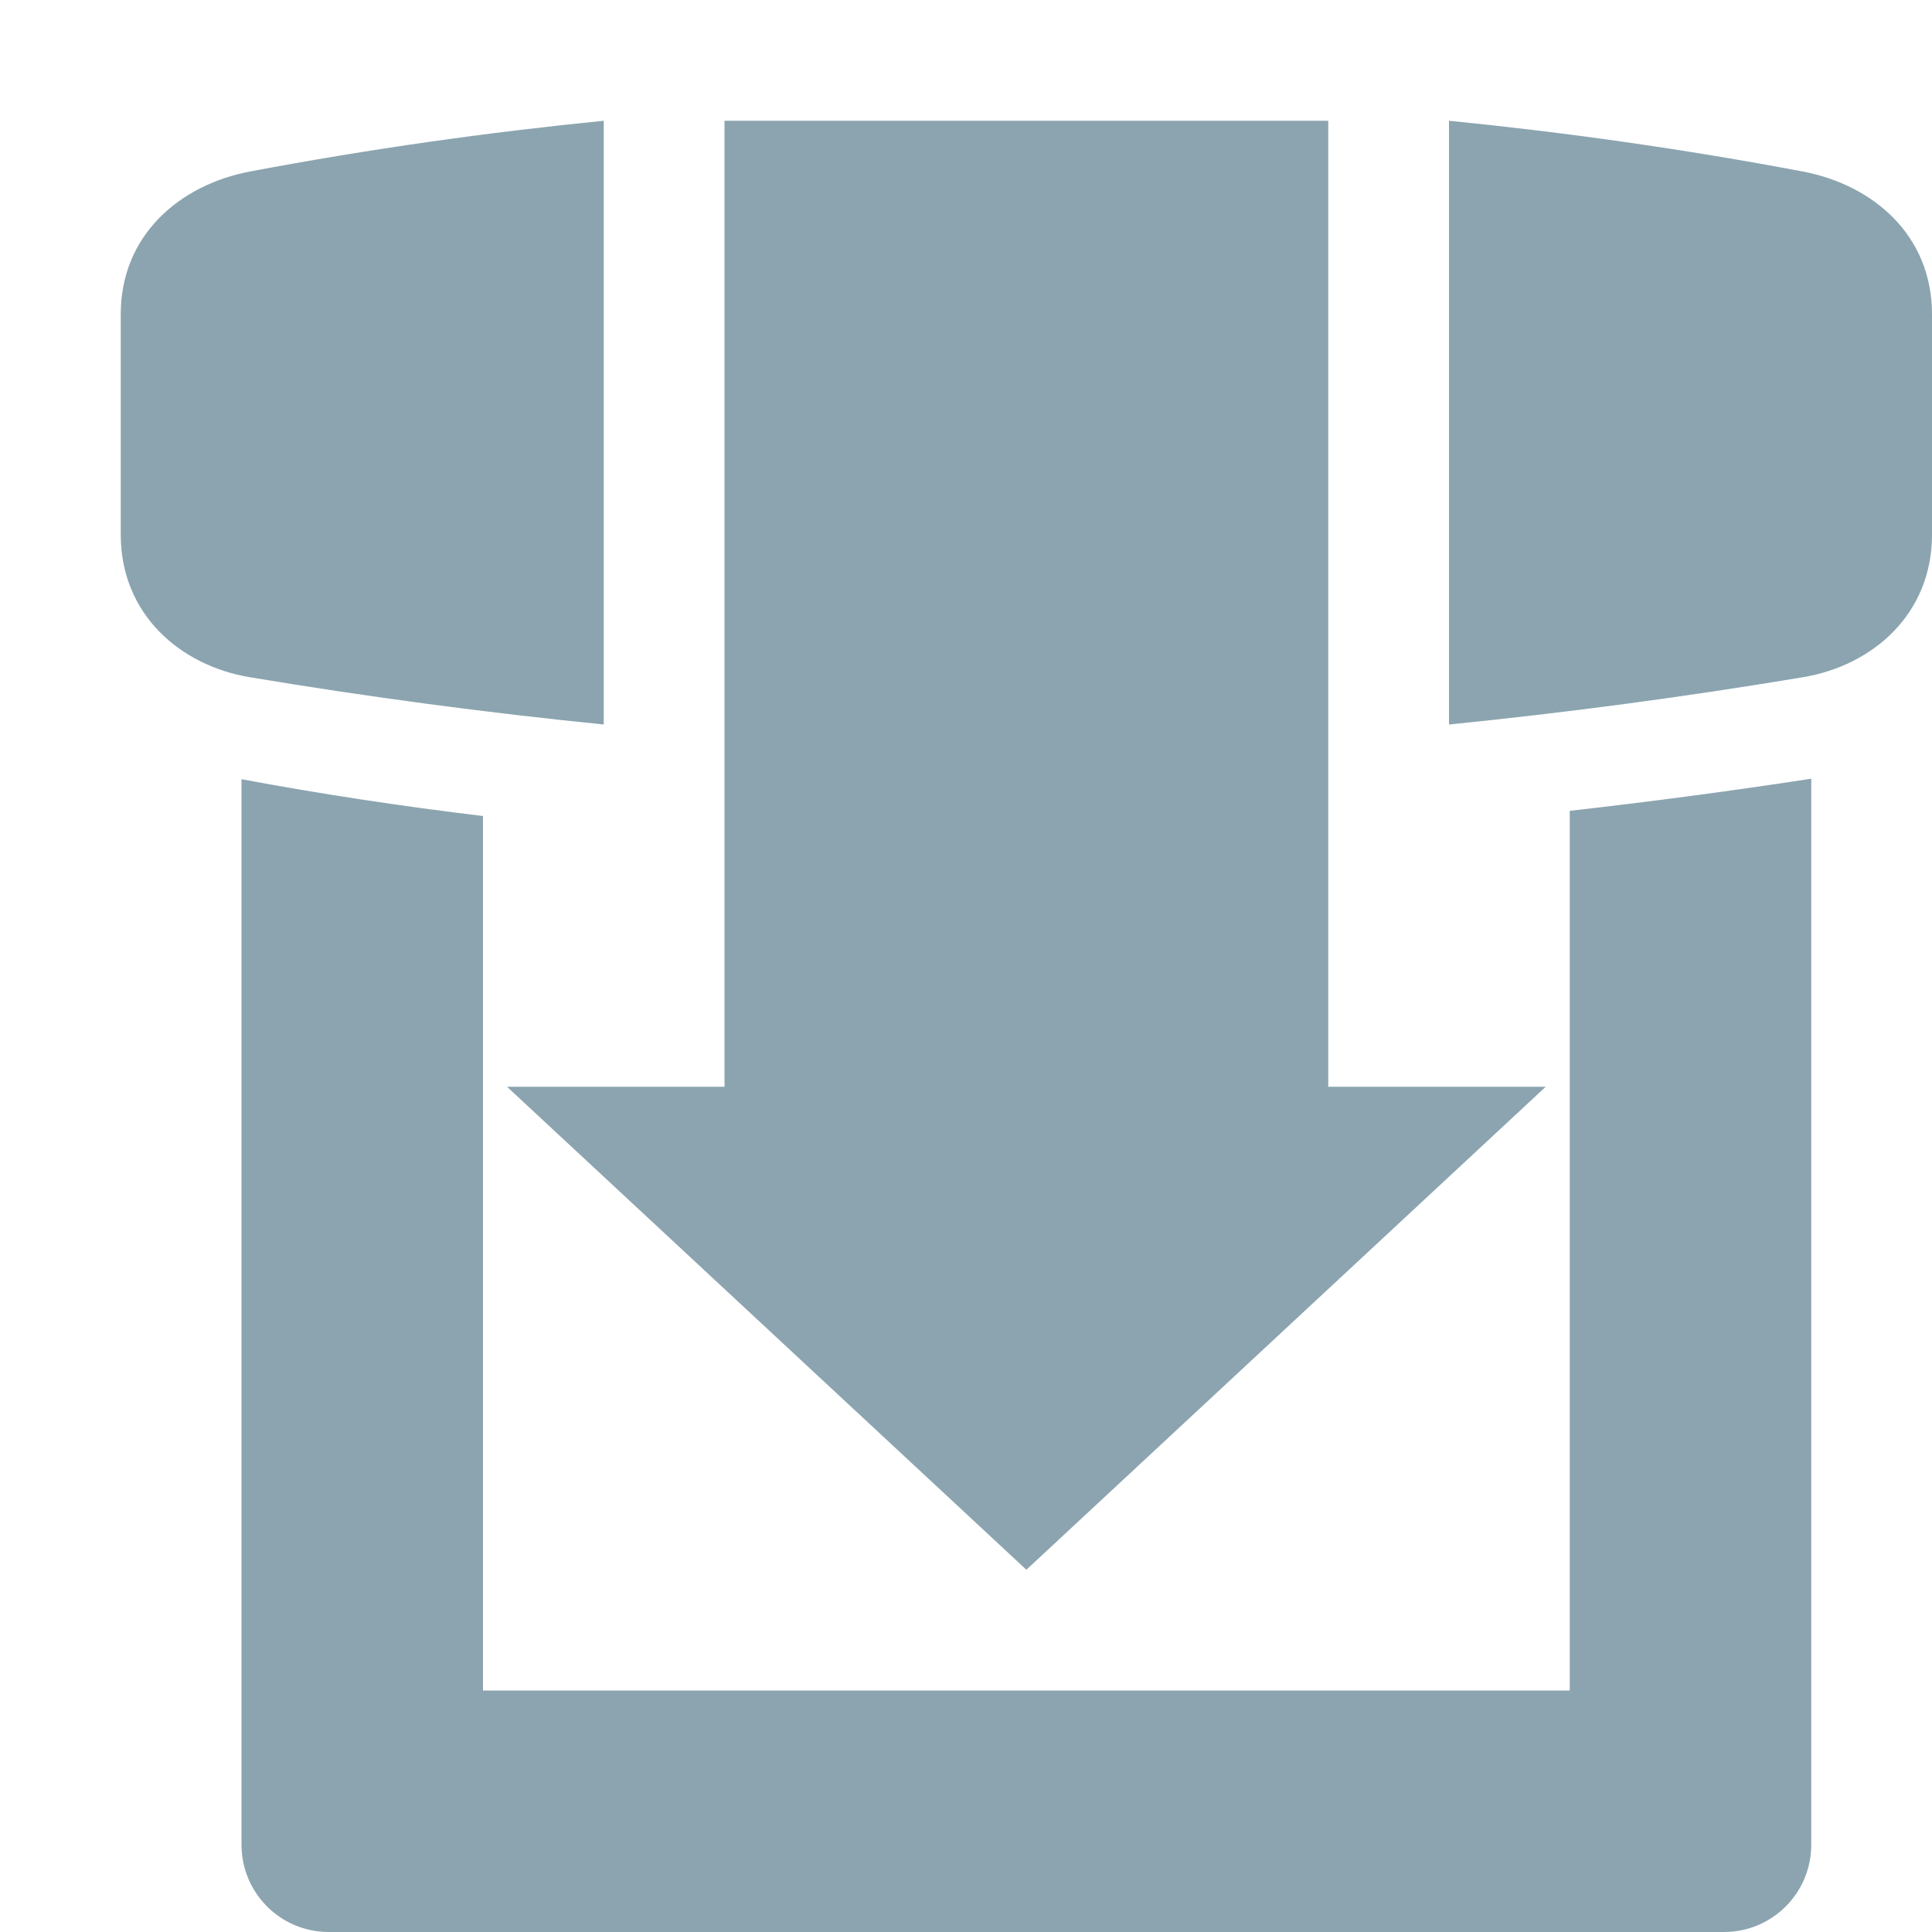 <svg xmlns="http://www.w3.org/2000/svg" width="16" height="16" version="1.1">
 <path style="fill:#8ba4b0" d="M 5,1 C 4.038,1.096 3.062,1.233 2.072,1.42 1.489,1.53 1,1.947 1,2.602 V 4.428 C 1,5.082 1.486,5.512 2.072,5.609 3.061,5.774 4.036,5.903 5,6 Z M 6,1 V 9 H 4.199 L 8.5,13 12.801,9 H 11 V 1 Z M 12,1 V 6 C 12.964,5.903 13.939,5.774 14.928,5.609 15.514,5.512 16,5.082 16,4.428 V 2.602 C 16,1.947 15.511,1.53 14.928,1.42 13.938,1.233 12.962,1.096 12,1 Z M 15,6.449 C 14.328,6.552 13.662,6.64 13,6.715 V 14 H 4 V 6.758 C 3.326,6.677 2.659,6.576 2,6.453 V 15.277 C 2,15.677 2.323,16 2.723,16 H 14.277 C 14.677,16 15,15.677 15,15.277 Z"/>
</svg>
